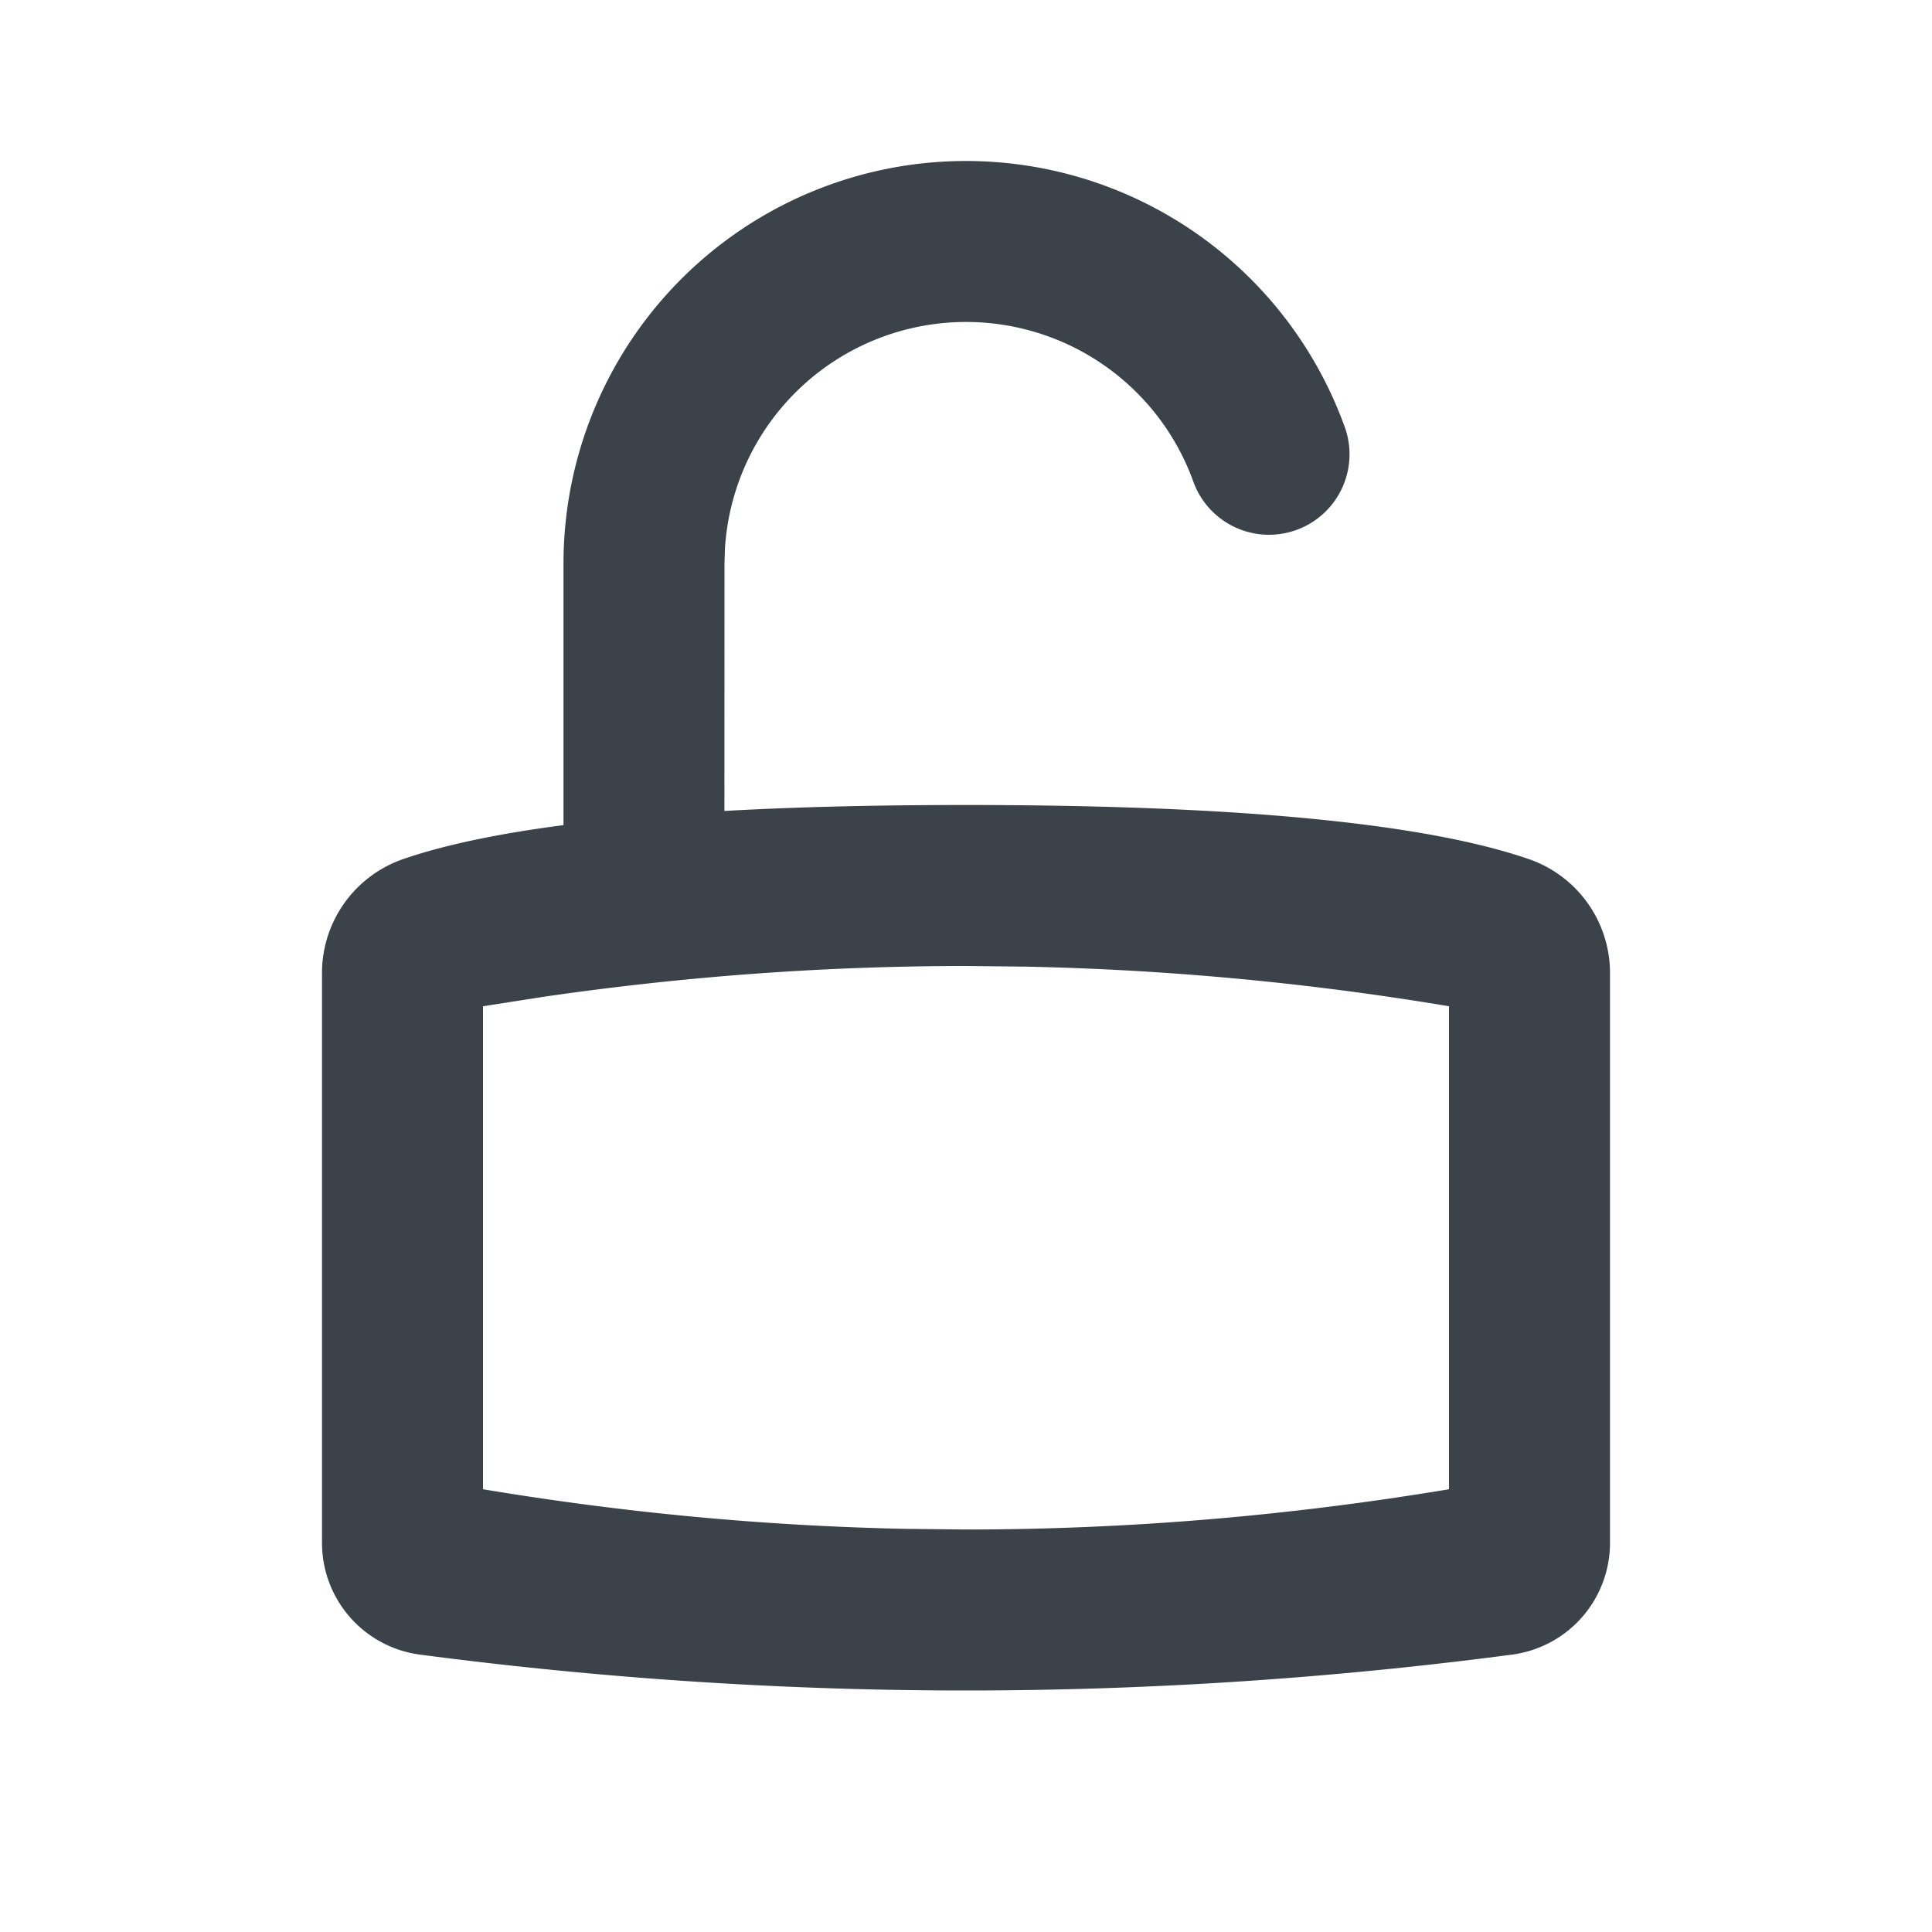 <svg width="24" height="24" viewBox="0 0 24 24" xmlns="http://www.w3.org/2000/svg">
    <g fill="none" fill-rule="evenodd">
        <path d="M0 0h24v24H0z"/>
        <path d="M12 2a5.001 5.001 0 0 1 4.714 3.33 1 1 0 0 1-1.885.667 3.001 3.001 0 0 0-5.824.827L9 7l-.001 3.074C9.886 10.024 10.887 10 12 10c3.348 0 5.675.223 6.98.668A1.497 1.497 0 0 1 20 12.086v7.083a1.4 1.4 0 0 1-1.215 1.385A52.003 52.003 0 0 1 12 21c-2.262 0-4.523-.149-6.785-.446A1.4 1.4 0 0 1 4 19.169v-7.083a1.497 1.497 0 0 1 1.02-1.418c.506-.173 1.166-.312 1.98-.418V7a5 5 0 0 1 5-5zm0 10c-1.75 0-3.5.128-5.25.383L6 12.5v6c1.75.292 3.5.456 5.25.492L12 19c2 0 4-.167 6-.5v-6a36.41 36.41 0 0 0-5.25-.492L12 12z" fill="#3B424A"/>
    </g>
</svg>
